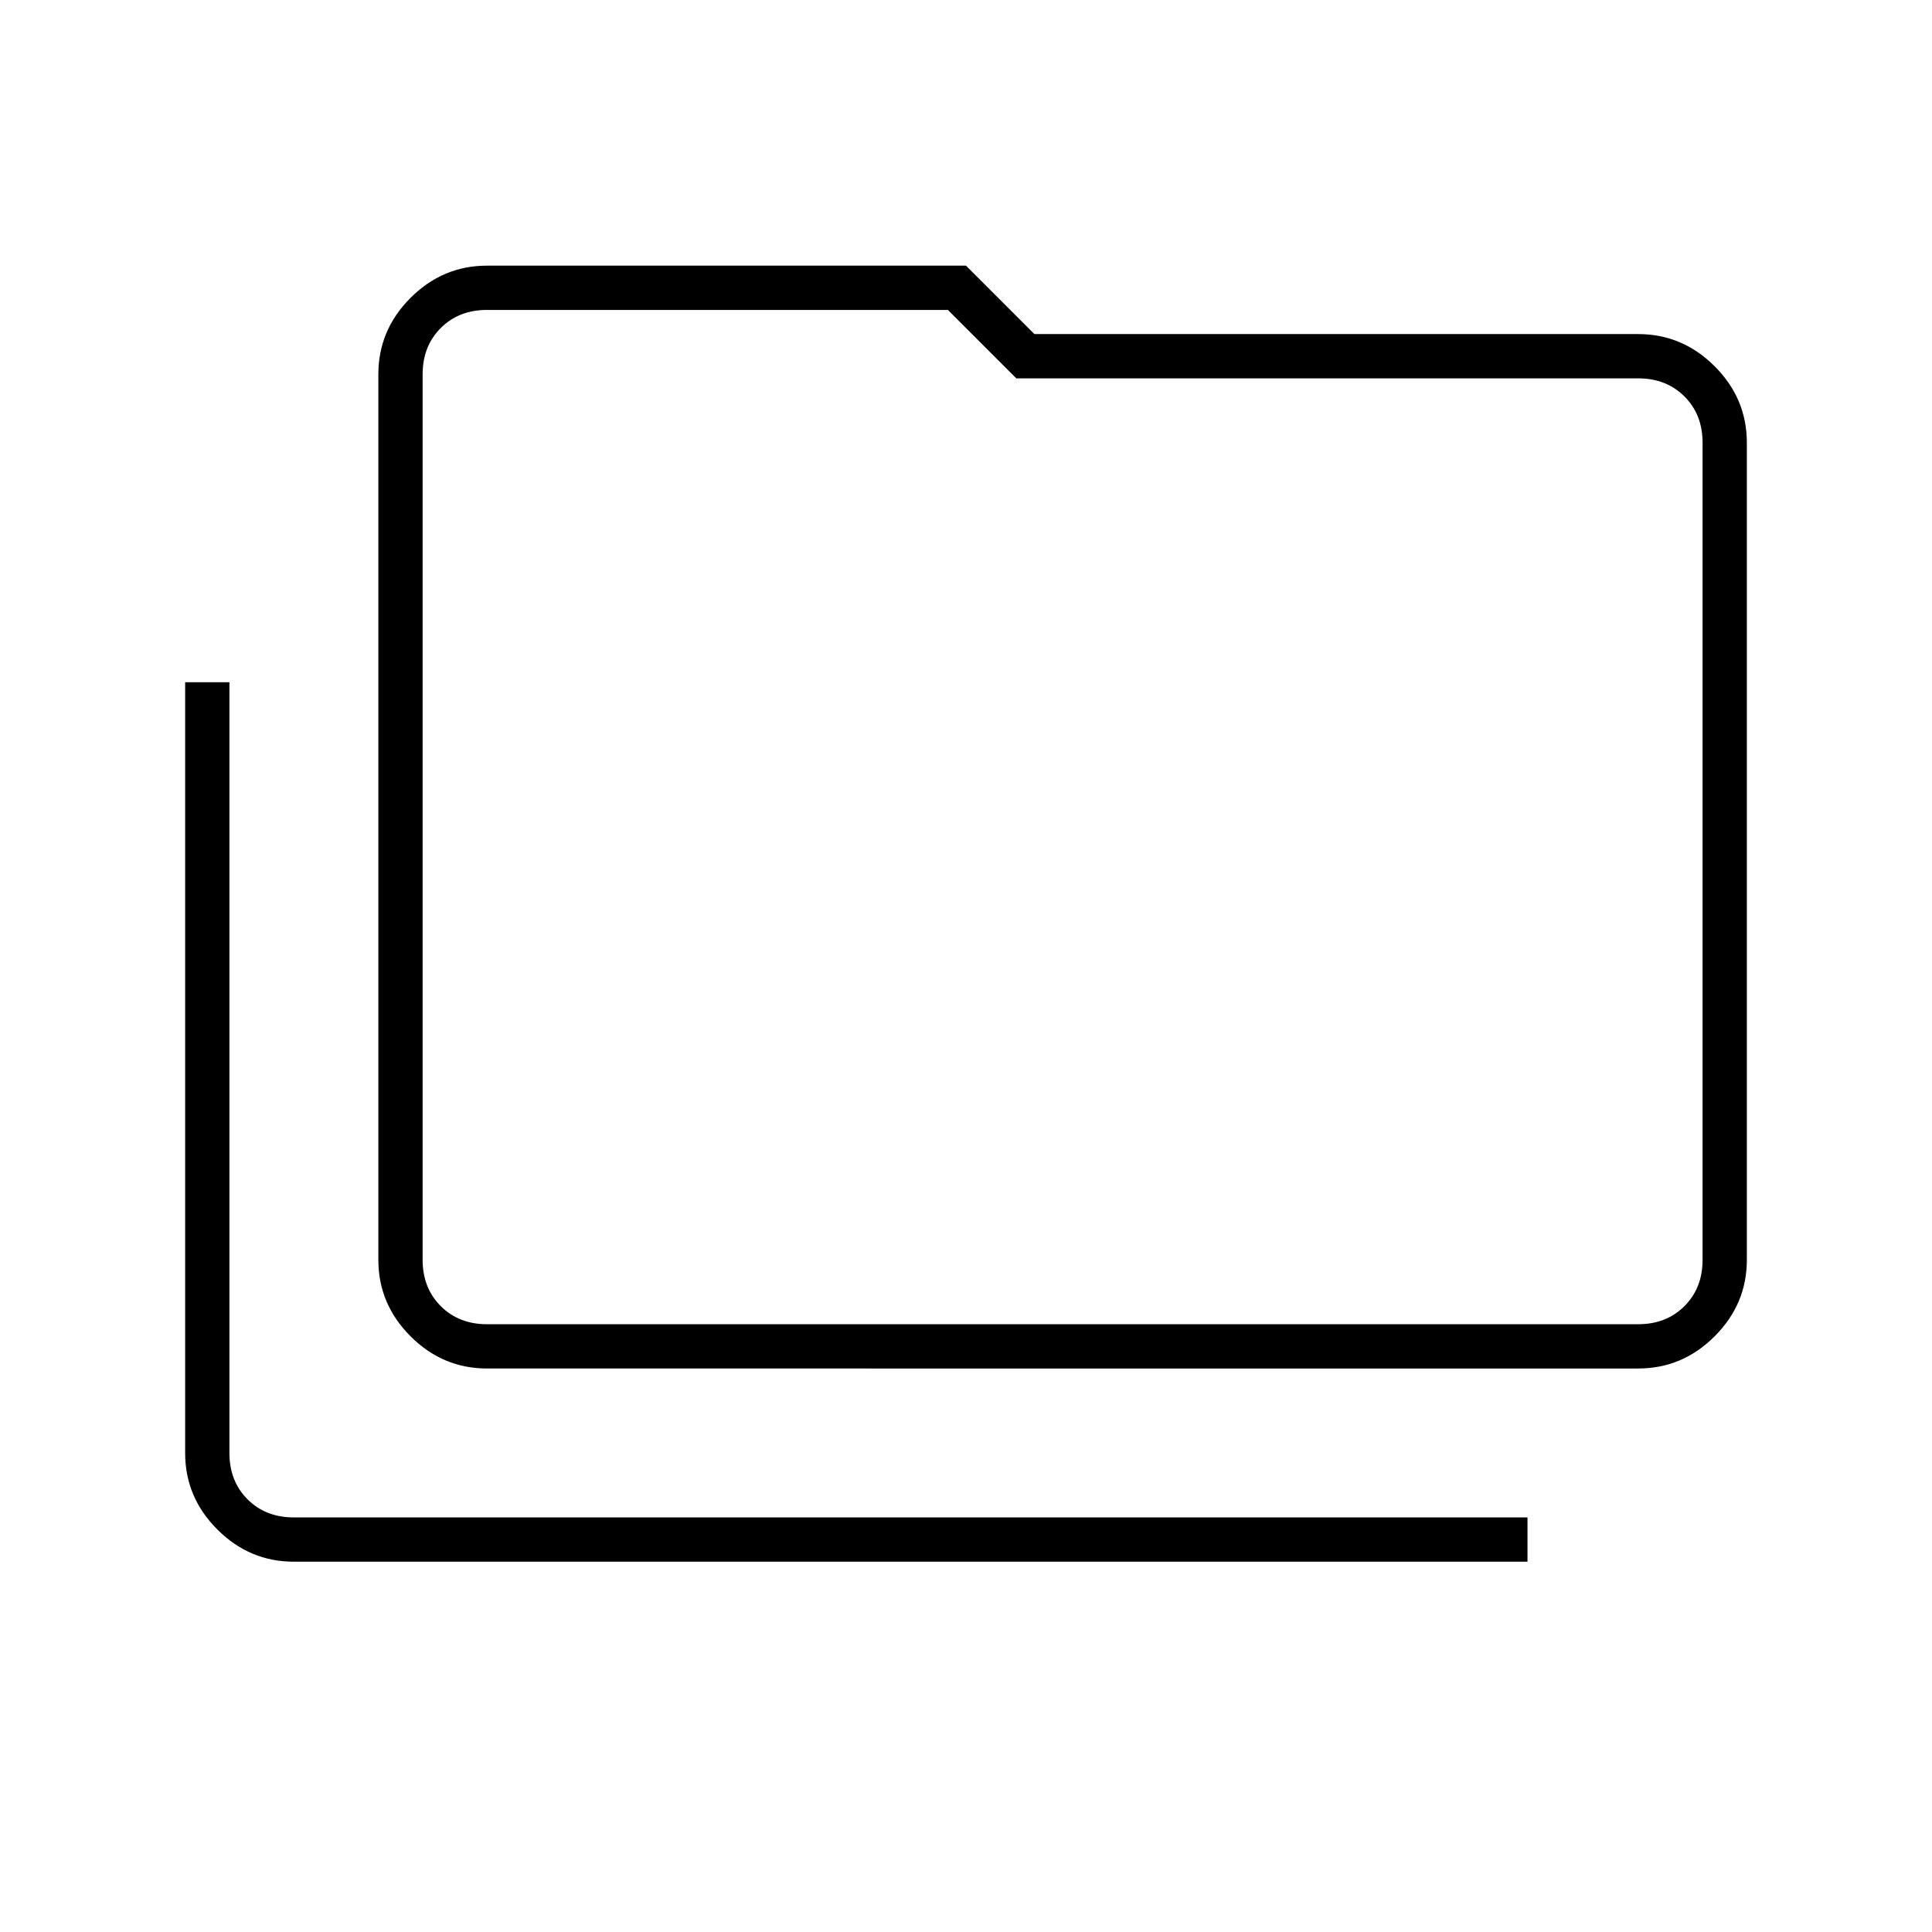 <svg xmlns="http://www.w3.org/2000/svg" width="48" height="48"><path d="M7.3 38.8q-1.1 0-1.9-.8-.8-.8-.8-1.9V16.95h1.1V36.1q0 .7.45 1.15.45.45 1.15.45h30.65v1.1zm4.8-4.8q-1.1 0-1.9-.8-.8-.8-.8-1.9v-22q0-1.1.8-1.9.8-.8 1.9-.8H24l1.7 1.7h15q1.1 0 1.9.8.8.8.8 1.9v20.3q0 1.1-.8 1.9-.8.8-1.9.8zm0-1.1h28.6q.7 0 1.15-.45.45-.45.45-1.15V11q0-.7-.45-1.15-.45-.45-1.15-.45H25.25l-1.7-1.7H12.1q-.7 0-1.15.45-.45.45-.45 1.15v22q0 .7.45 1.15.45.45 1.15.45zm-1.6 0V7.7v25.2z"/></svg>